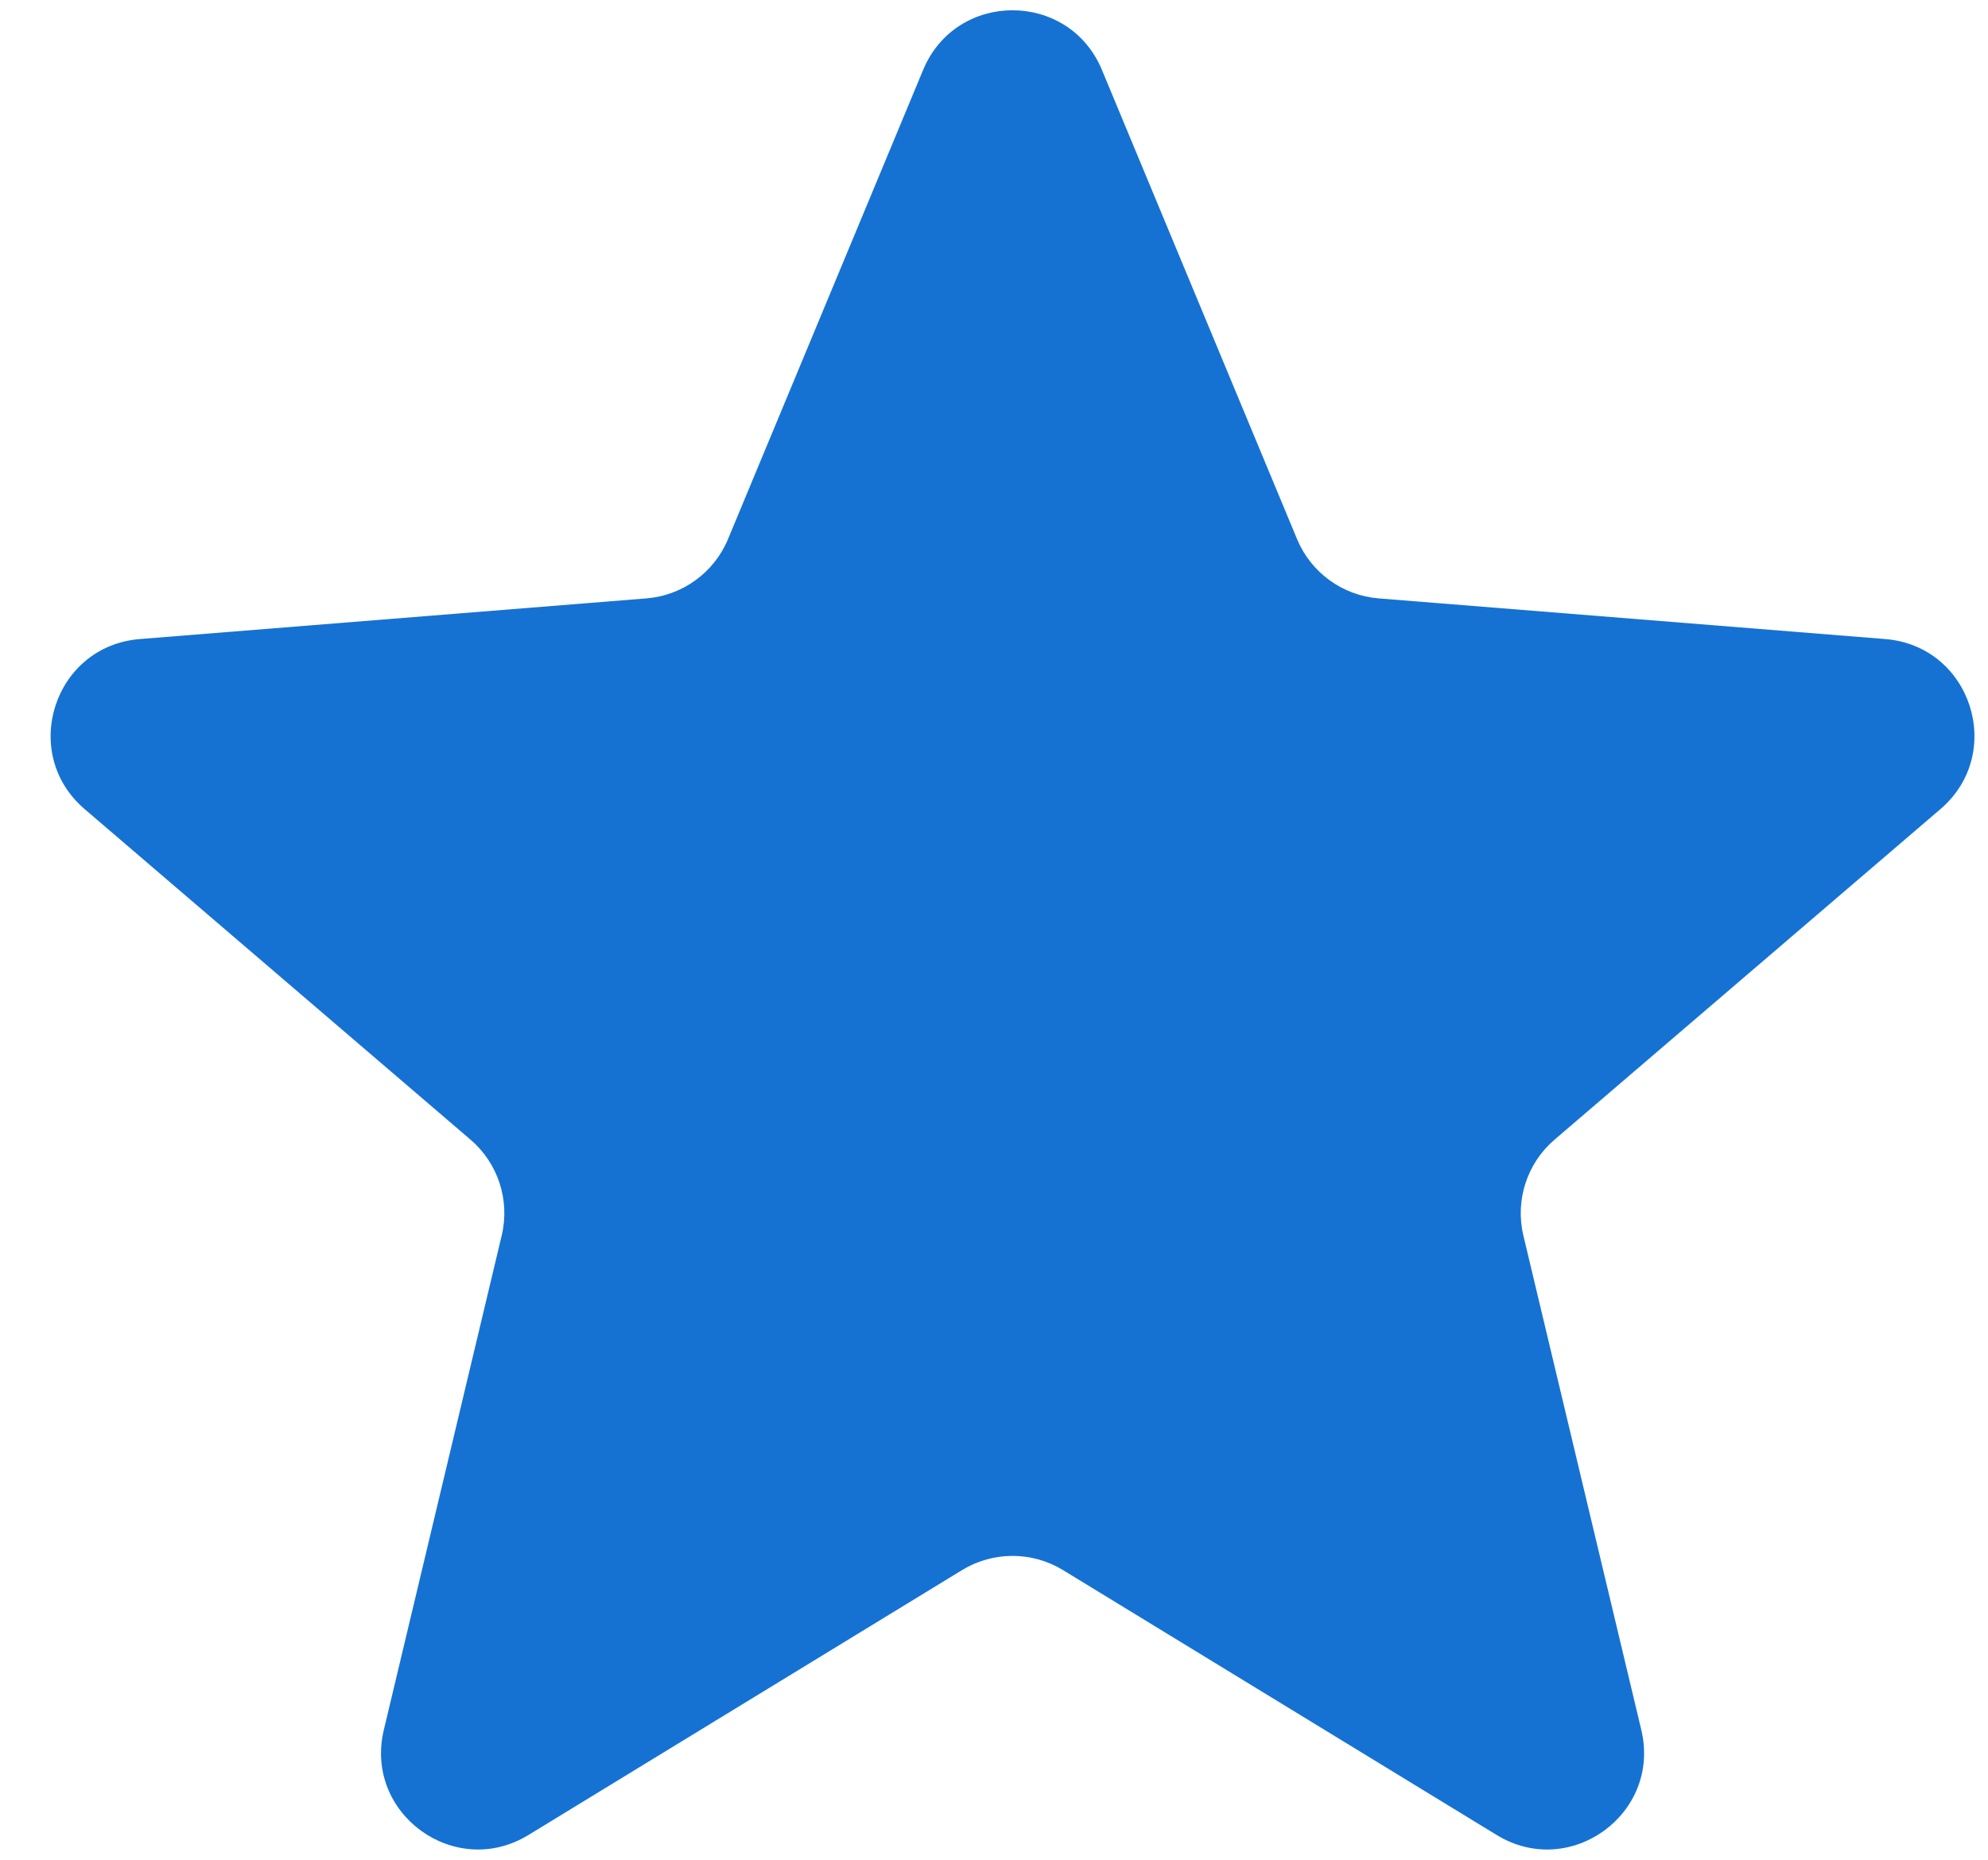 <svg width="31" height="29" viewBox="0 0 31 29" fill="none" xmlns="http://www.w3.org/2000/svg">
<path d="M14.395 1.09C14.911 -0.15 16.667 -0.15 17.183 1.09L20.226 8.407C20.443 8.929 20.935 9.286 21.499 9.331L29.398 9.965C30.736 10.072 31.279 11.742 30.259 12.616L24.241 17.771C23.811 18.139 23.624 18.717 23.755 19.267L25.594 26.976C25.905 28.282 24.484 29.314 23.339 28.614L16.576 24.483C16.093 24.188 15.485 24.188 15.002 24.483L8.24 28.614C7.094 29.314 5.673 28.282 5.985 26.976L7.823 19.267C7.955 18.717 7.767 18.139 7.337 17.771L1.319 12.616C0.299 11.742 0.842 10.072 2.18 9.965L10.079 9.331C10.643 9.286 11.135 8.929 11.352 8.407L14.395 1.09Z" fill="#1572D3"/>
</svg>
